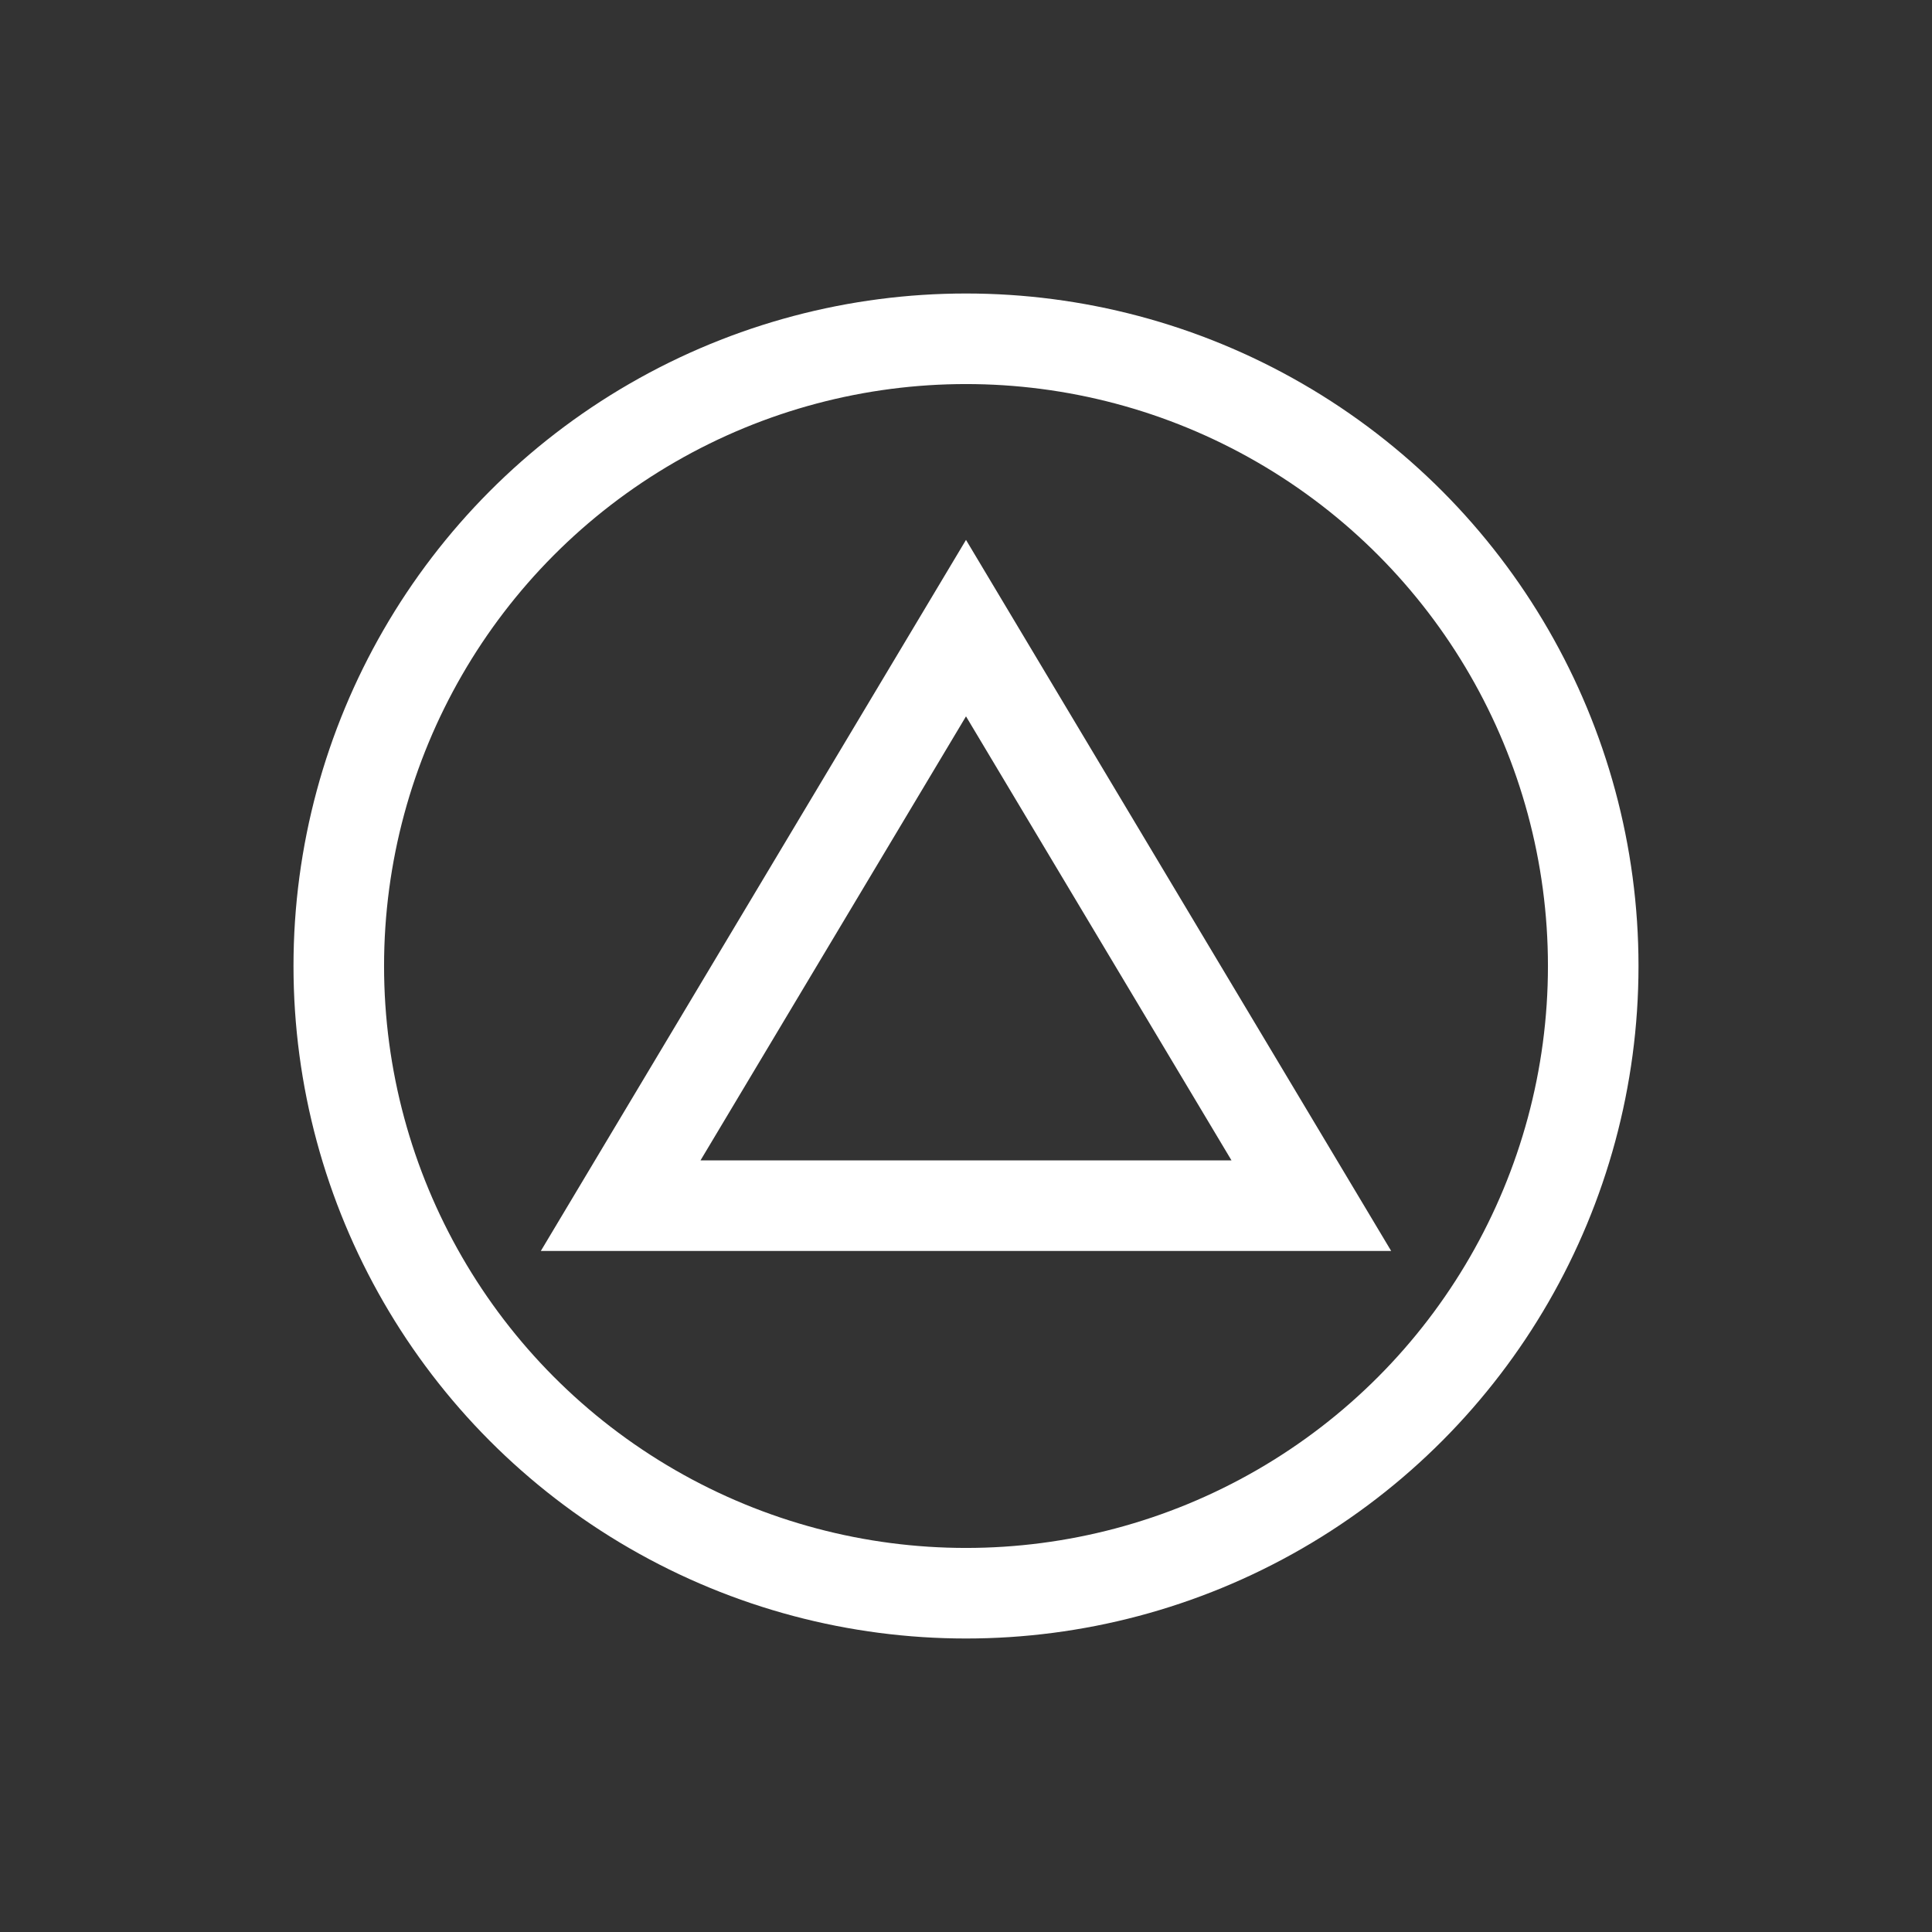 <svg id="Layer_1" data-name="Layer 1" xmlns="http://www.w3.org/2000/svg" viewBox="0 0 512 512"><rect x="0" y="0" width="512" height="512" fill="#333333" stroke="none"/><defs><style>.cls-1{fill:none;stroke:#fff;stroke-miterlimit:10;stroke-width:24px;}</style></defs><circle class="cls-1" cx="256" cy="256" r="166.22"/><polygon class="cls-1" points="256 166.46 164.48 319.52 256 319.52 347.52 319.52 256 166.46"/></svg>